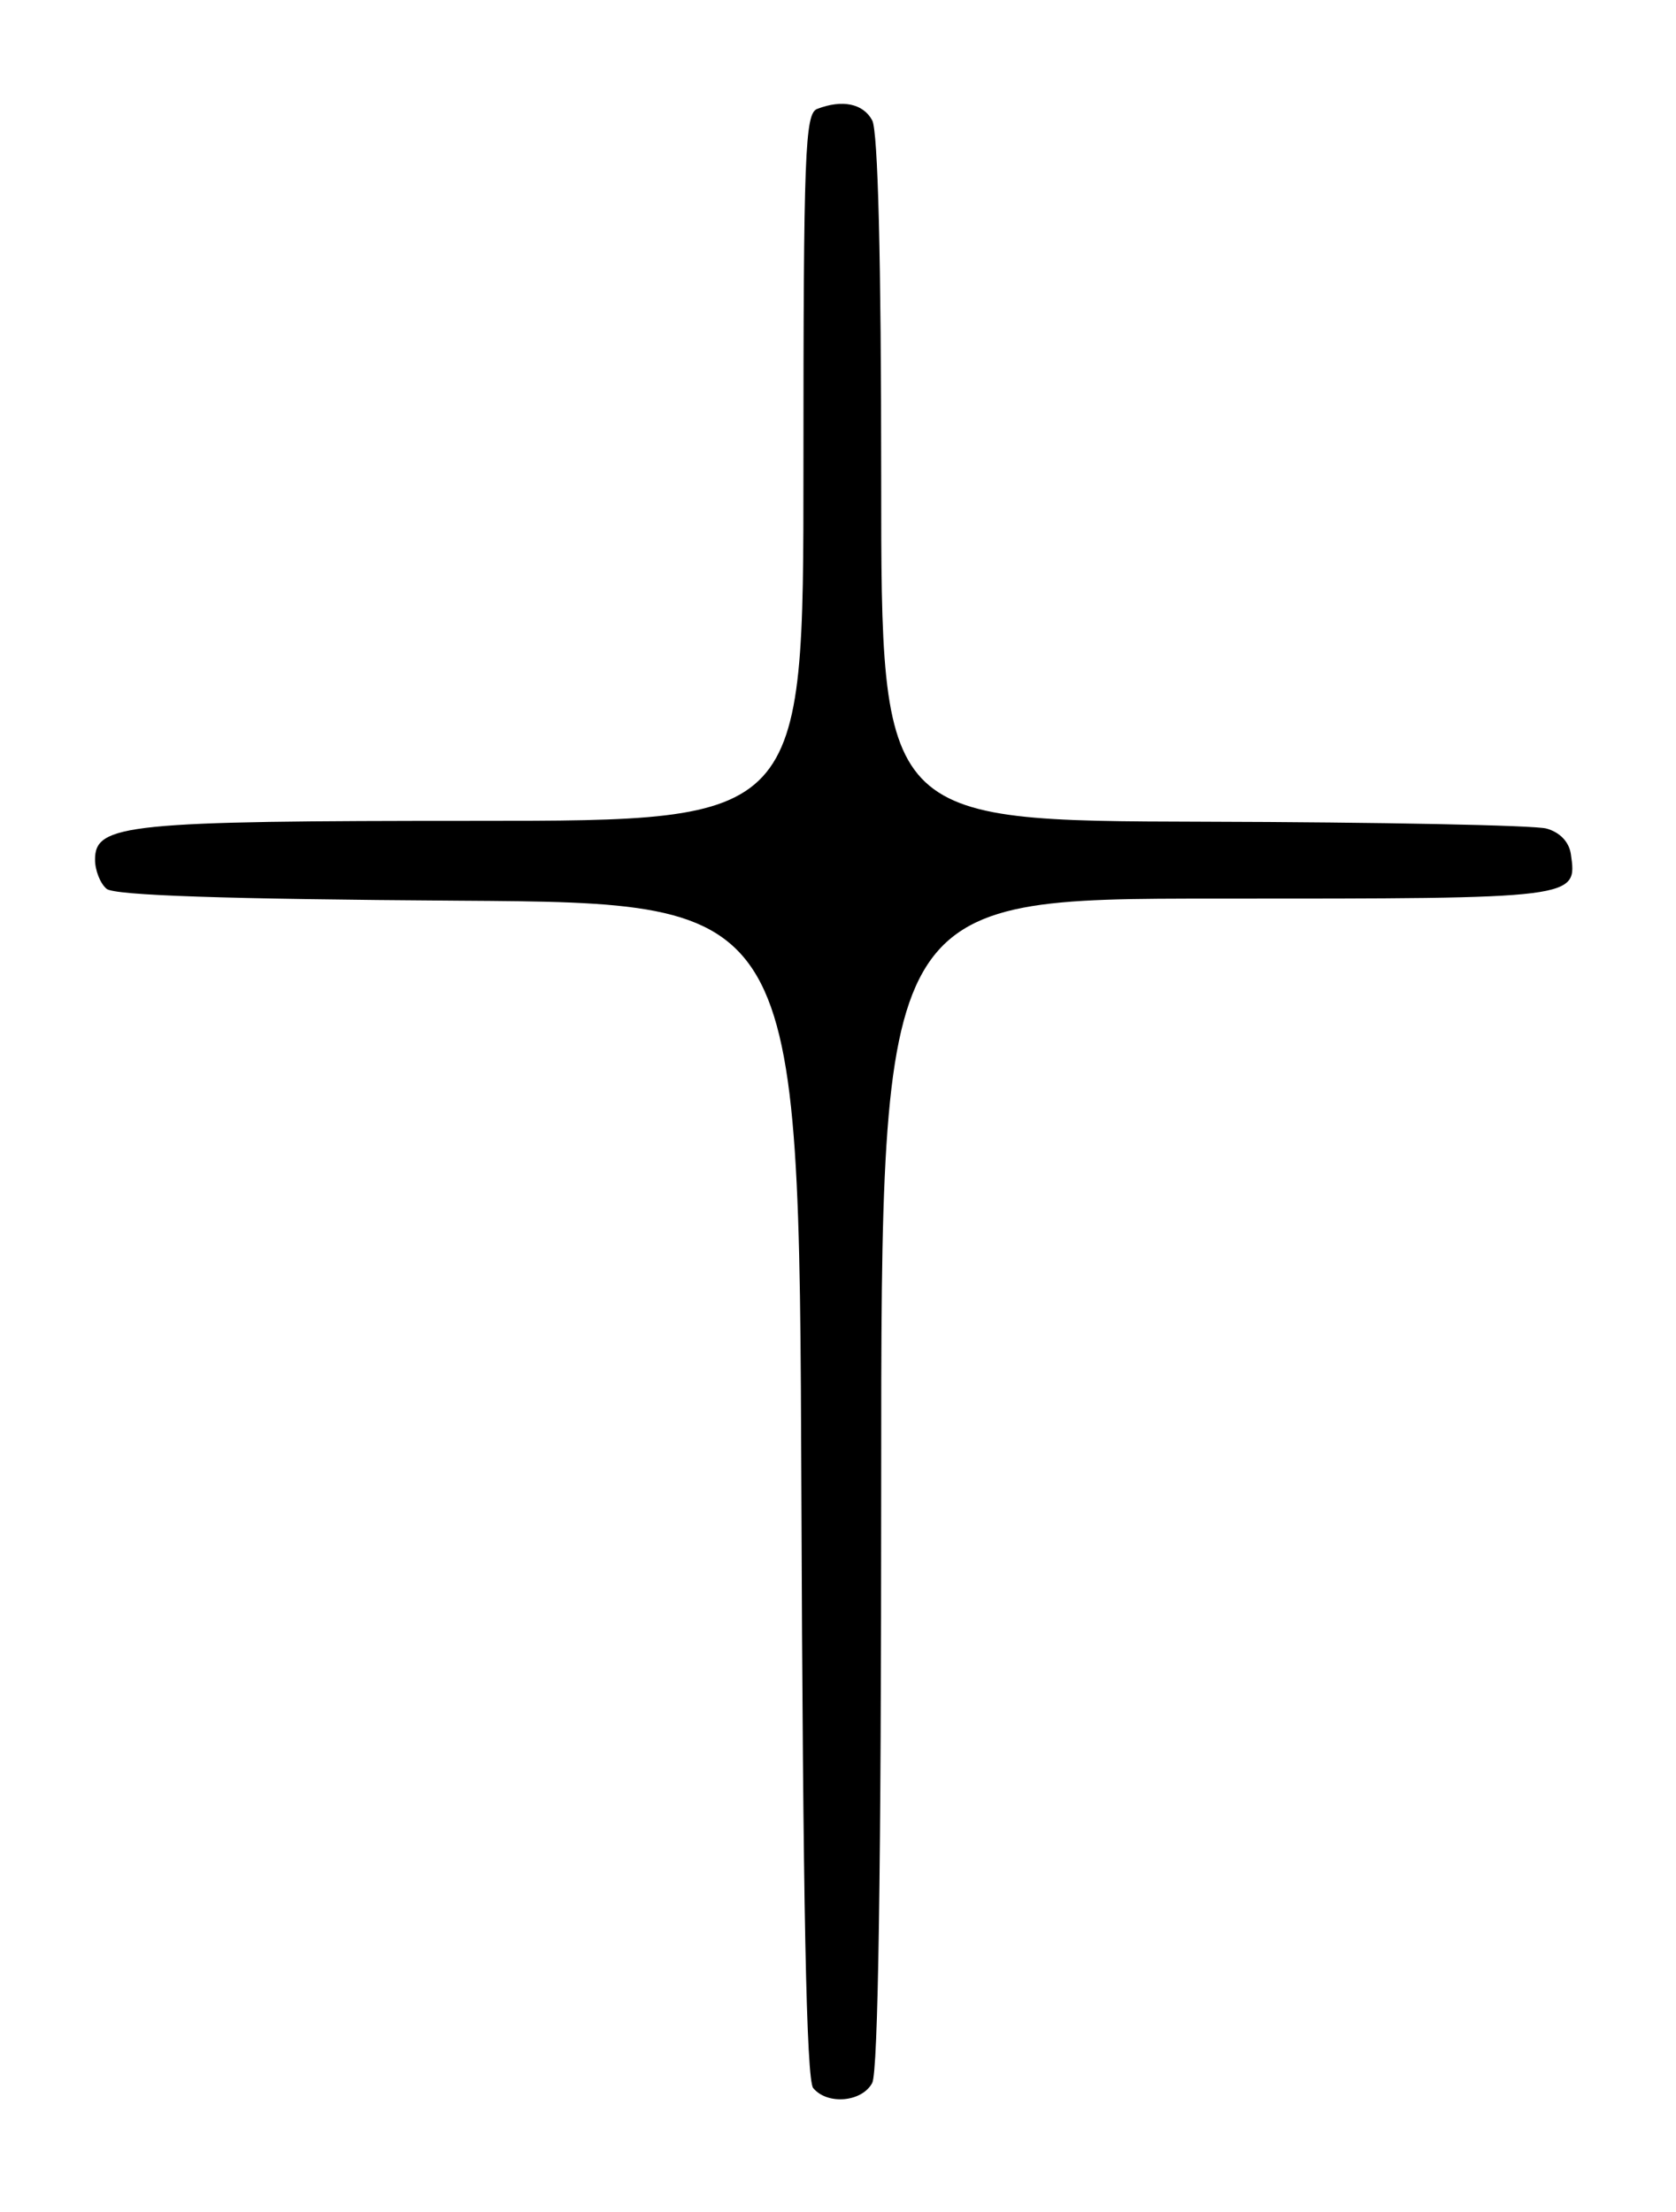 <?xml version="1.0" encoding="UTF-8" standalone="no"?>
<!DOCTYPE svg PUBLIC "-//W3C//DTD SVG 1.1//EN" "http://www.w3.org/Graphics/SVG/1.1/DTD/svg11.dtd" >
<svg xmlns="http://www.w3.org/2000/svg" xmlns:xlink="http://www.w3.org/1999/xlink" version="1.1" viewBox="0 0 194 256">
 <g >
 <path fill="currentColor"
d=" M 100.96 241.07 C 101.65 239.79 102.00 216.23 102.00 171.57 C 102.00 104.00 102.00 104.00 140.88 104.00 C 182.75 104.00 182.57 104.02 181.83 98.85 C 181.62 97.43 180.56 96.32 179.00 95.89 C 177.62 95.51 159.74 95.15 139.25 95.10 C 102.00 95.00 102.00 95.00 102.00 55.43 C 102.00 30.07 101.63 15.17 100.96 13.93 C 99.92 11.99 97.51 11.48 94.58 12.61 C 93.18 13.15 93.00 17.74 93.00 54.11 C 93.00 95.00 93.00 95.00 55.15 95.00 C 14.67 95.00 11.00 95.37 11.00 99.48 C 11.00 100.73 11.60 102.25 12.34 102.87 C 13.26 103.63 26.03 104.06 53.09 104.24 C 92.50 104.50 92.50 104.50 92.76 172.41 C 92.94 220.54 93.34 240.70 94.13 241.66 C 95.77 243.64 99.77 243.29 100.96 241.07 Z "/>
</g>
</svg>
